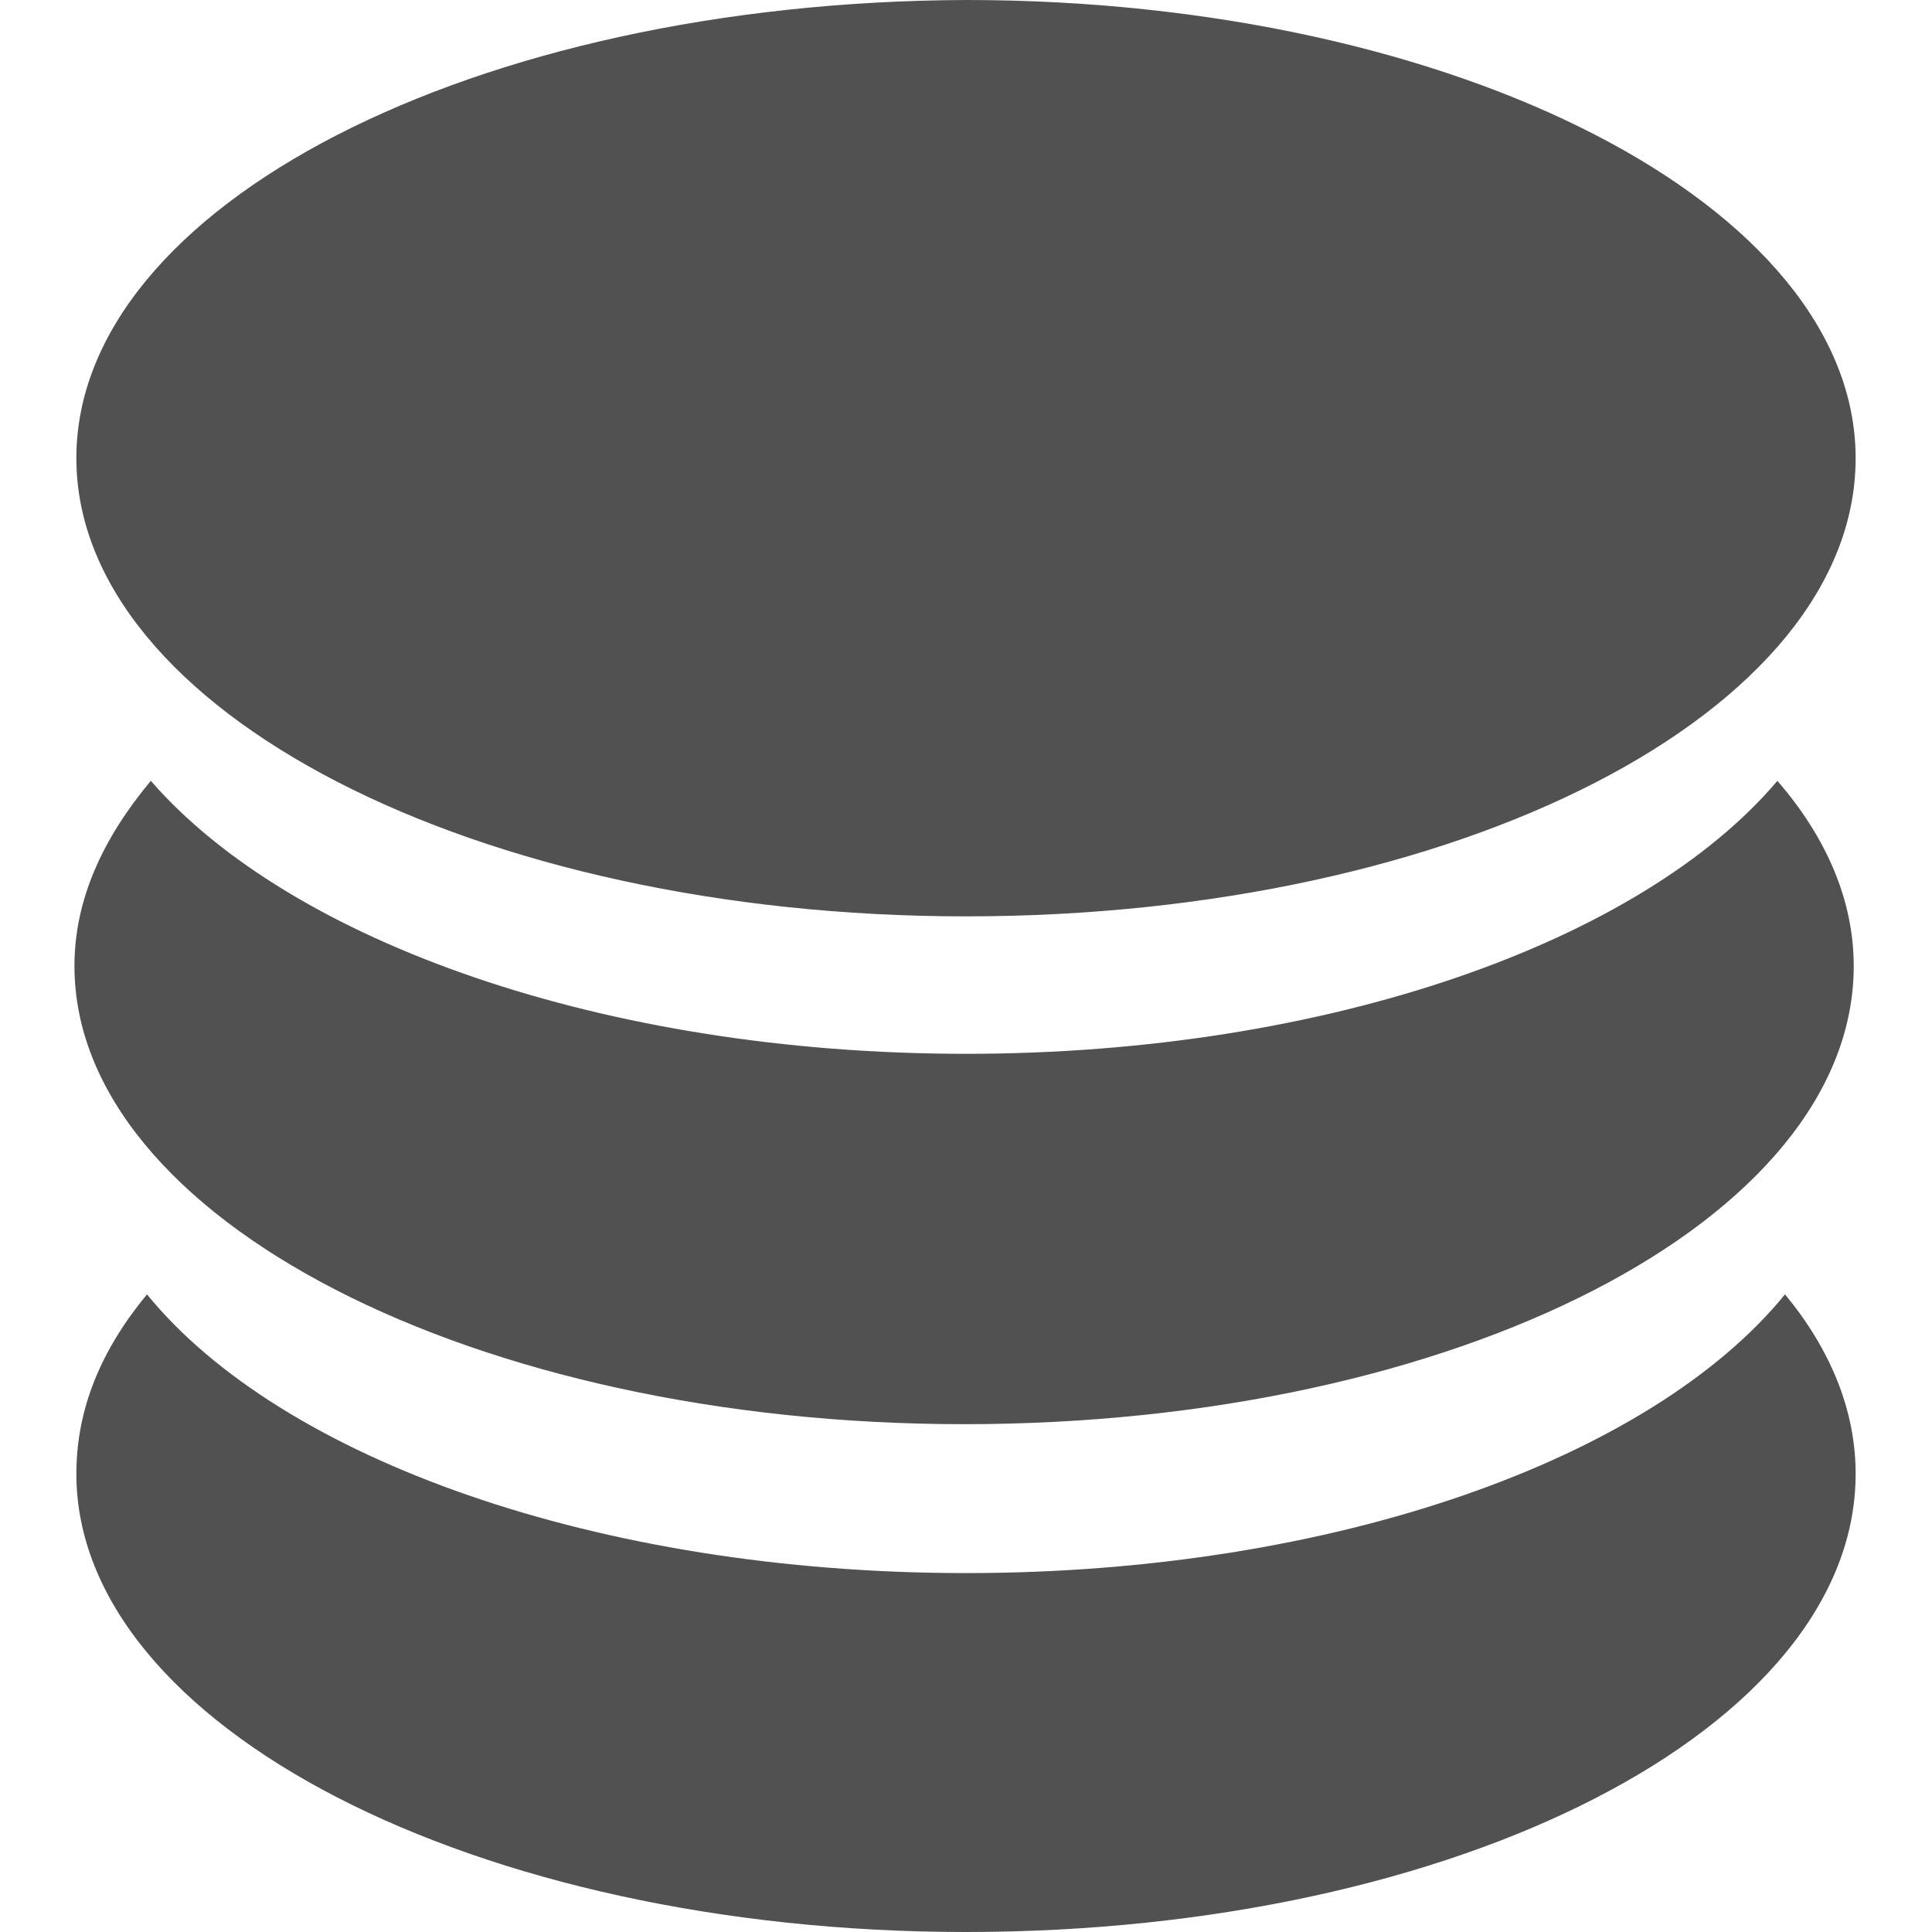 <svg t="1609747320563" class="icon" viewBox="0 0 1024 1024" version="1.1" xmlns="http://www.w3.org/2000/svg" p-id="5037" width="200" height="200"><path d="M40.474 242.846c0 133.565 211.478 242.846 471.526 242.846 261.059 0 471.526-108.269 471.526-242.846 0-133.565-211.478-242.846-471.526-242.846-261.059 1.012-471.526 109.281-471.526 242.846zM512 558.545c-192.253 0-358.198-59.7-432.063-144.696-25.296 30.356-40.474 62.735-40.474 98.15 0 133.565 211.478 242.846 471.526 242.846 261.059 0 471.526-108.269 471.526-242.846 0-34.403-14.166-67.794-40.474-98.15C870.198 498.846 704.253 558.545 512 558.545z m0 275.225c-195.289 0-363.257-60.711-434.087-147.731-24.285 29.344-37.439 60.711-37.439 95.115 0 133.565 211.478 242.846 471.526 242.846 261.059 0 471.526-108.269 471.526-242.846 0-33.391-13.154-65.771-37.439-95.115-70.83 87.02-238.798 147.731-434.087 147.731z" p-id="5038" fill="#515151"></path></svg>